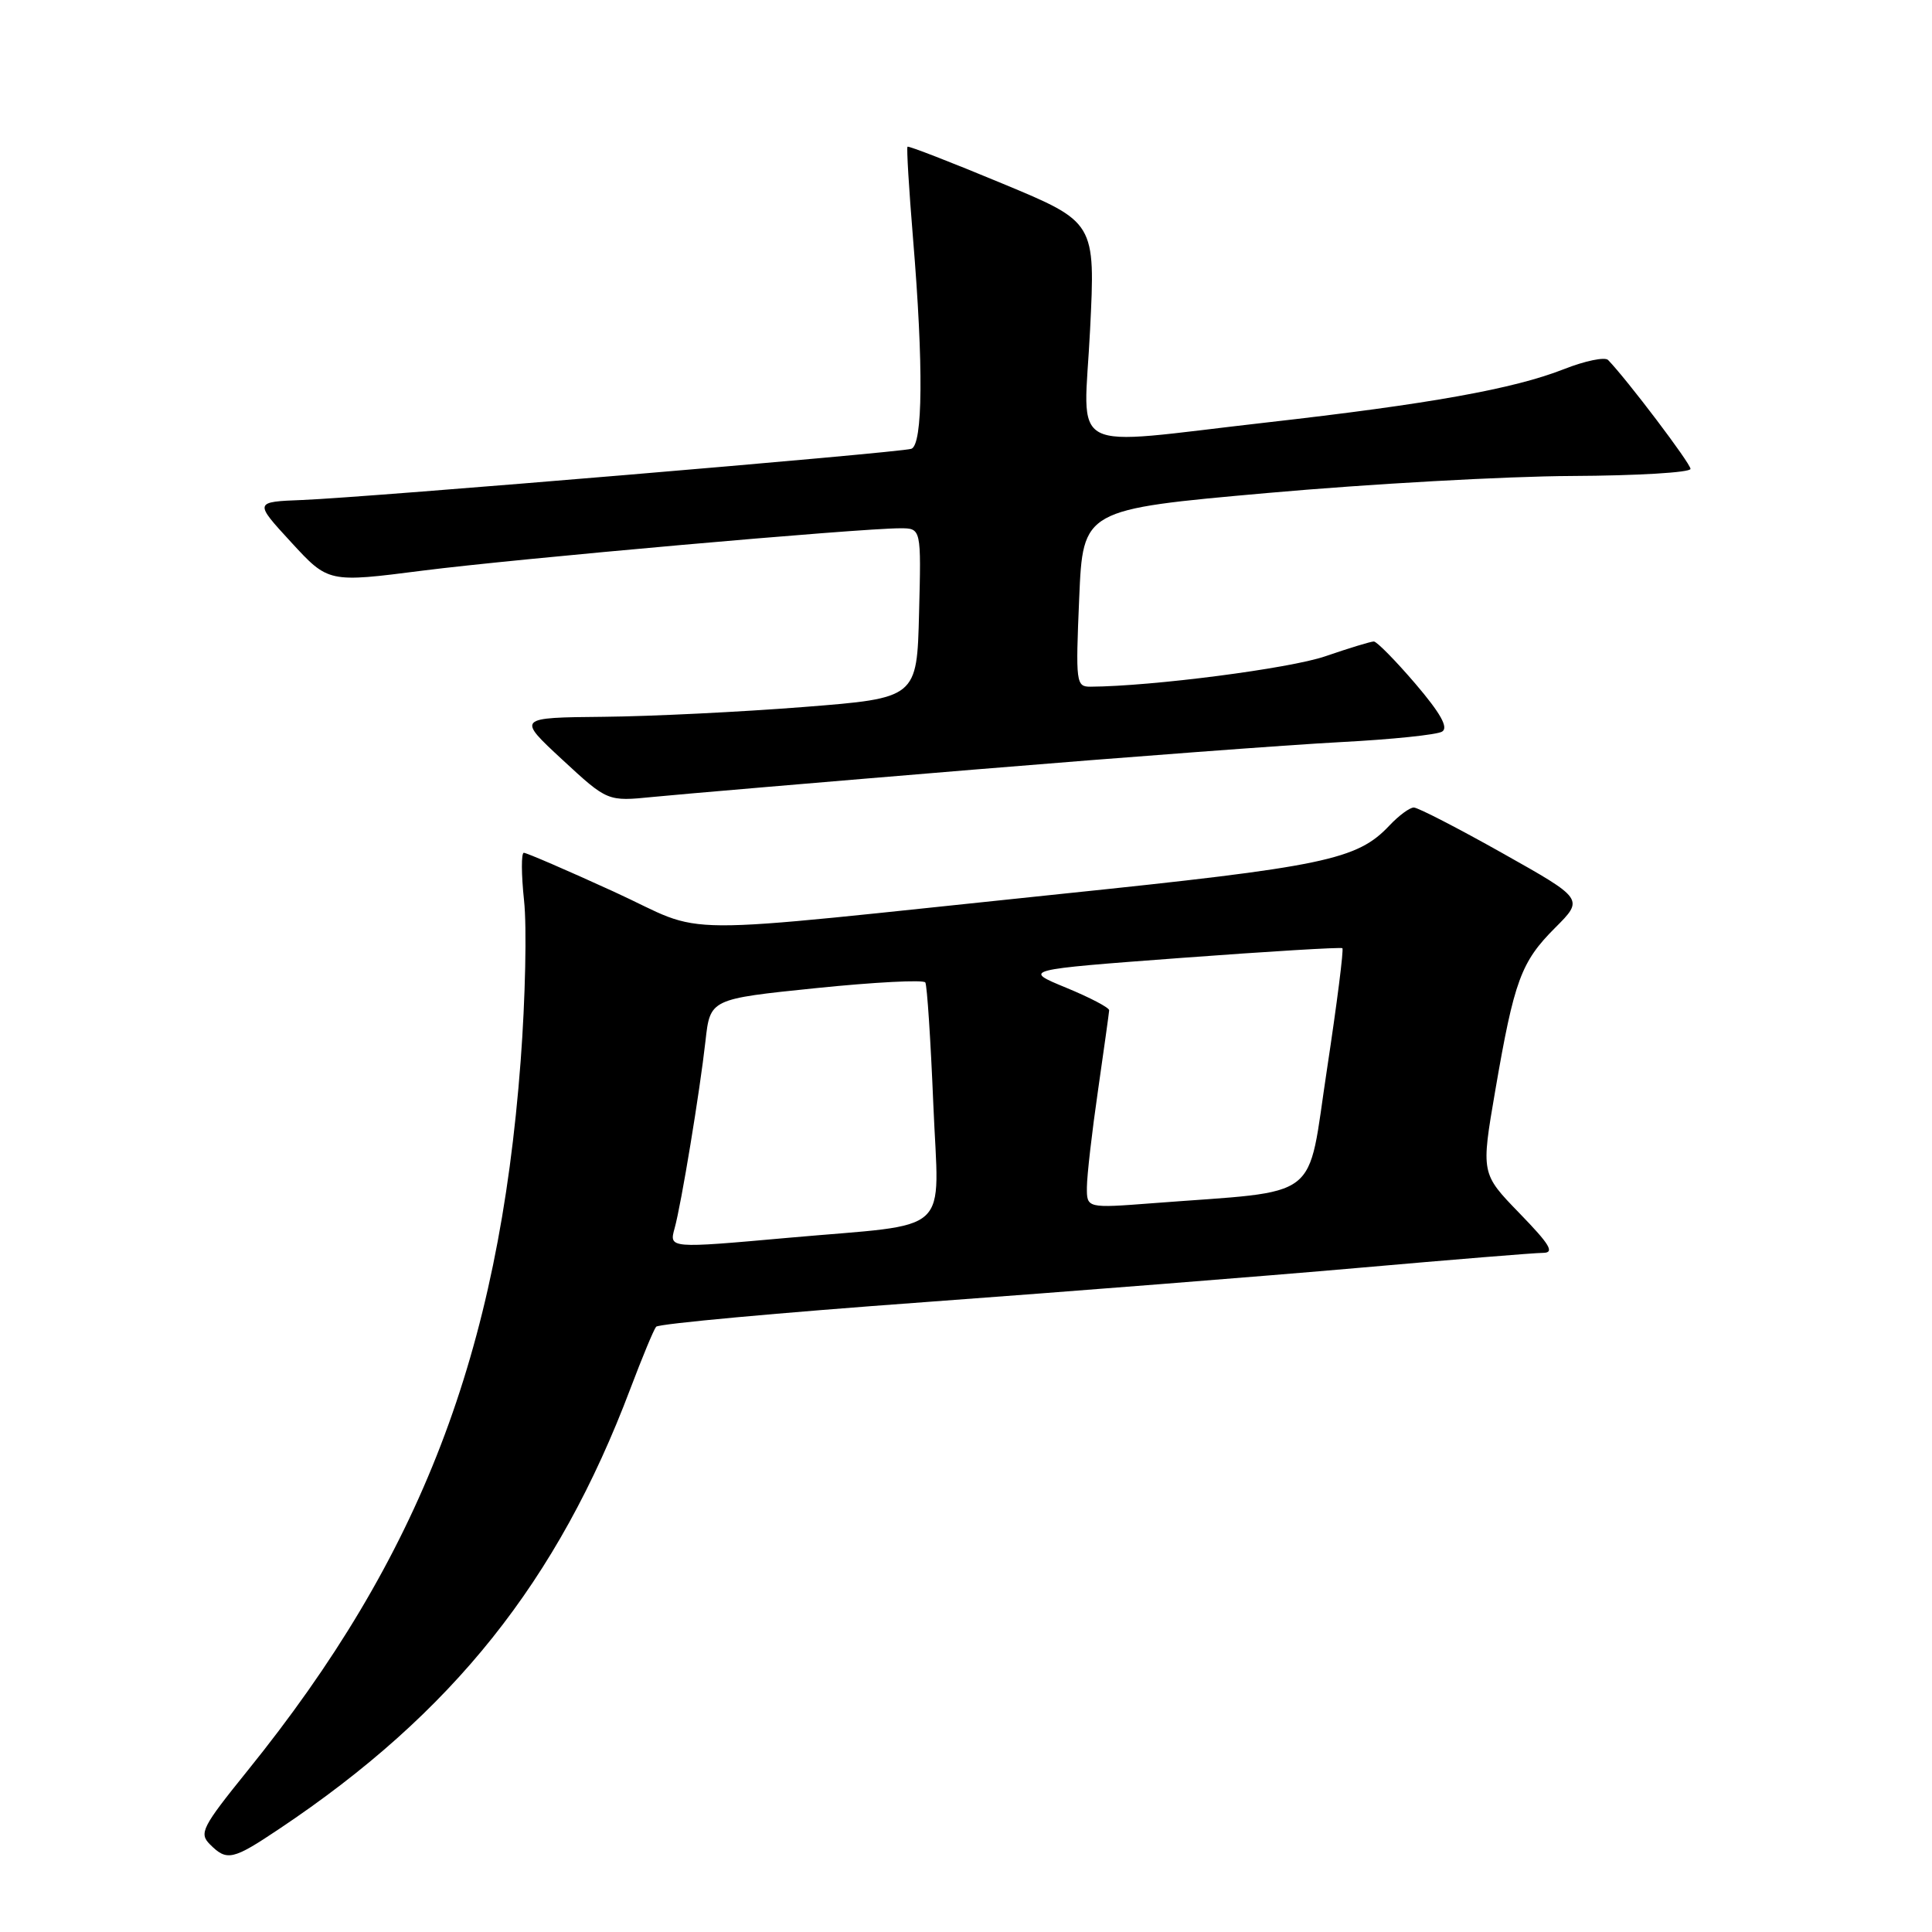<?xml version="1.0" encoding="UTF-8" standalone="no"?>
<!DOCTYPE svg PUBLIC "-//W3C//DTD SVG 1.1//EN" "http://www.w3.org/Graphics/SVG/1.1/DTD/svg11.dtd" >
<svg xmlns="http://www.w3.org/2000/svg" xmlns:xlink="http://www.w3.org/1999/xlink" version="1.1" viewBox="0 0 256 256">
 <g >
 <path fill="currentColor"
d=" M 37.01 242.33 C 59.98 226.98 73.89 209.54 83.53 184.00 C 85.09 179.88 86.62 176.18 86.94 175.80 C 87.25 175.41 103.26 173.94 122.50 172.54 C 141.75 171.13 167.62 169.09 180.00 168.00 C 192.38 166.91 203.38 166.01 204.47 166.01 C 206.03 166.00 205.38 164.92 201.33 160.75 C 196.24 155.50 196.24 155.50 198.13 144.50 C 200.64 129.91 201.54 127.46 206.06 122.94 C 209.88 119.12 209.88 119.12 199.10 113.06 C 193.18 109.73 187.88 107.00 187.34 107.00 C 186.79 107.00 185.35 108.07 184.12 109.37 C 179.83 113.94 175.57 114.83 140.50 118.46 C 86.86 124.03 94.30 124.07 81.27 118.12 C 75.10 115.30 69.77 113.00 69.41 113.00 C 69.06 113.00 69.07 115.85 69.44 119.33 C 69.82 122.81 69.61 132.37 68.99 140.58 C 66.06 179.40 55.73 206.24 32.79 234.64 C 26.75 242.12 26.35 242.92 27.82 244.39 C 30.07 246.64 30.82 246.48 37.01 242.33 Z  M 129.00 101.98 C 149.07 100.32 170.98 98.68 177.69 98.33 C 184.39 97.98 190.42 97.36 191.09 96.94 C 191.95 96.41 190.89 94.52 187.54 90.59 C 184.91 87.52 182.43 85.00 182.04 85.00 C 181.64 85.00 178.75 85.88 175.61 86.96 C 170.91 88.58 152.67 90.94 144.50 90.99 C 142.58 91.00 142.52 90.51 143.00 79.25 C 143.50 67.50 143.50 67.50 168.00 65.32 C 181.47 64.12 199.59 63.11 208.25 63.07 C 216.91 63.03 224.00 62.61 224.00 62.13 C 224.00 61.40 215.62 50.33 213.08 47.70 C 212.65 47.27 210.03 47.81 207.24 48.91 C 200.56 51.54 189.38 53.54 167.75 55.99 C 140.82 59.04 143.61 60.51 144.44 43.72 C 145.15 29.44 145.15 29.44 132.82 24.32 C 126.05 21.50 120.39 19.31 120.25 19.44 C 120.11 19.57 120.44 25.03 120.98 31.59 C 122.38 48.46 122.29 58.97 120.75 59.47 C 119.15 59.99 48.59 65.92 40.08 66.25 C 33.66 66.50 33.66 66.50 38.58 71.85 C 43.51 77.21 43.51 77.21 56.01 75.61 C 68.32 74.04 113.87 70.00 119.28 70.00 C 122.07 70.00 122.07 70.00 121.78 81.25 C 121.50 92.50 121.50 92.50 106.50 93.68 C 98.25 94.33 86.33 94.92 80.00 94.98 C 68.50 95.09 68.50 95.09 74.50 100.65 C 80.50 106.20 80.50 106.20 86.50 105.60 C 89.80 105.27 108.92 103.64 129.00 101.98 Z  M 89.39 162.75 C 90.27 159.59 92.74 144.58 93.48 137.93 C 94.10 132.37 94.10 132.37 108.14 130.93 C 115.87 130.14 122.38 129.80 122.61 130.18 C 122.84 130.55 123.32 137.82 123.67 146.34 C 124.40 164.03 126.55 162.04 104.50 164.01 C 88.65 165.43 88.65 165.43 89.39 162.75 Z  M 144.02 157.30 C 144.03 155.76 144.69 150.00 145.49 144.50 C 146.28 139.00 146.95 134.21 146.97 133.87 C 146.99 133.52 144.41 132.17 141.25 130.87 C 135.50 128.50 135.50 128.50 156.50 126.93 C 168.05 126.07 177.67 125.49 177.87 125.64 C 178.07 125.78 177.15 133.01 175.83 141.70 C 173.12 159.48 175.46 157.68 152.75 159.43 C 144.00 160.10 144.00 160.10 144.02 157.30 Z "/>
</g>
</svg>